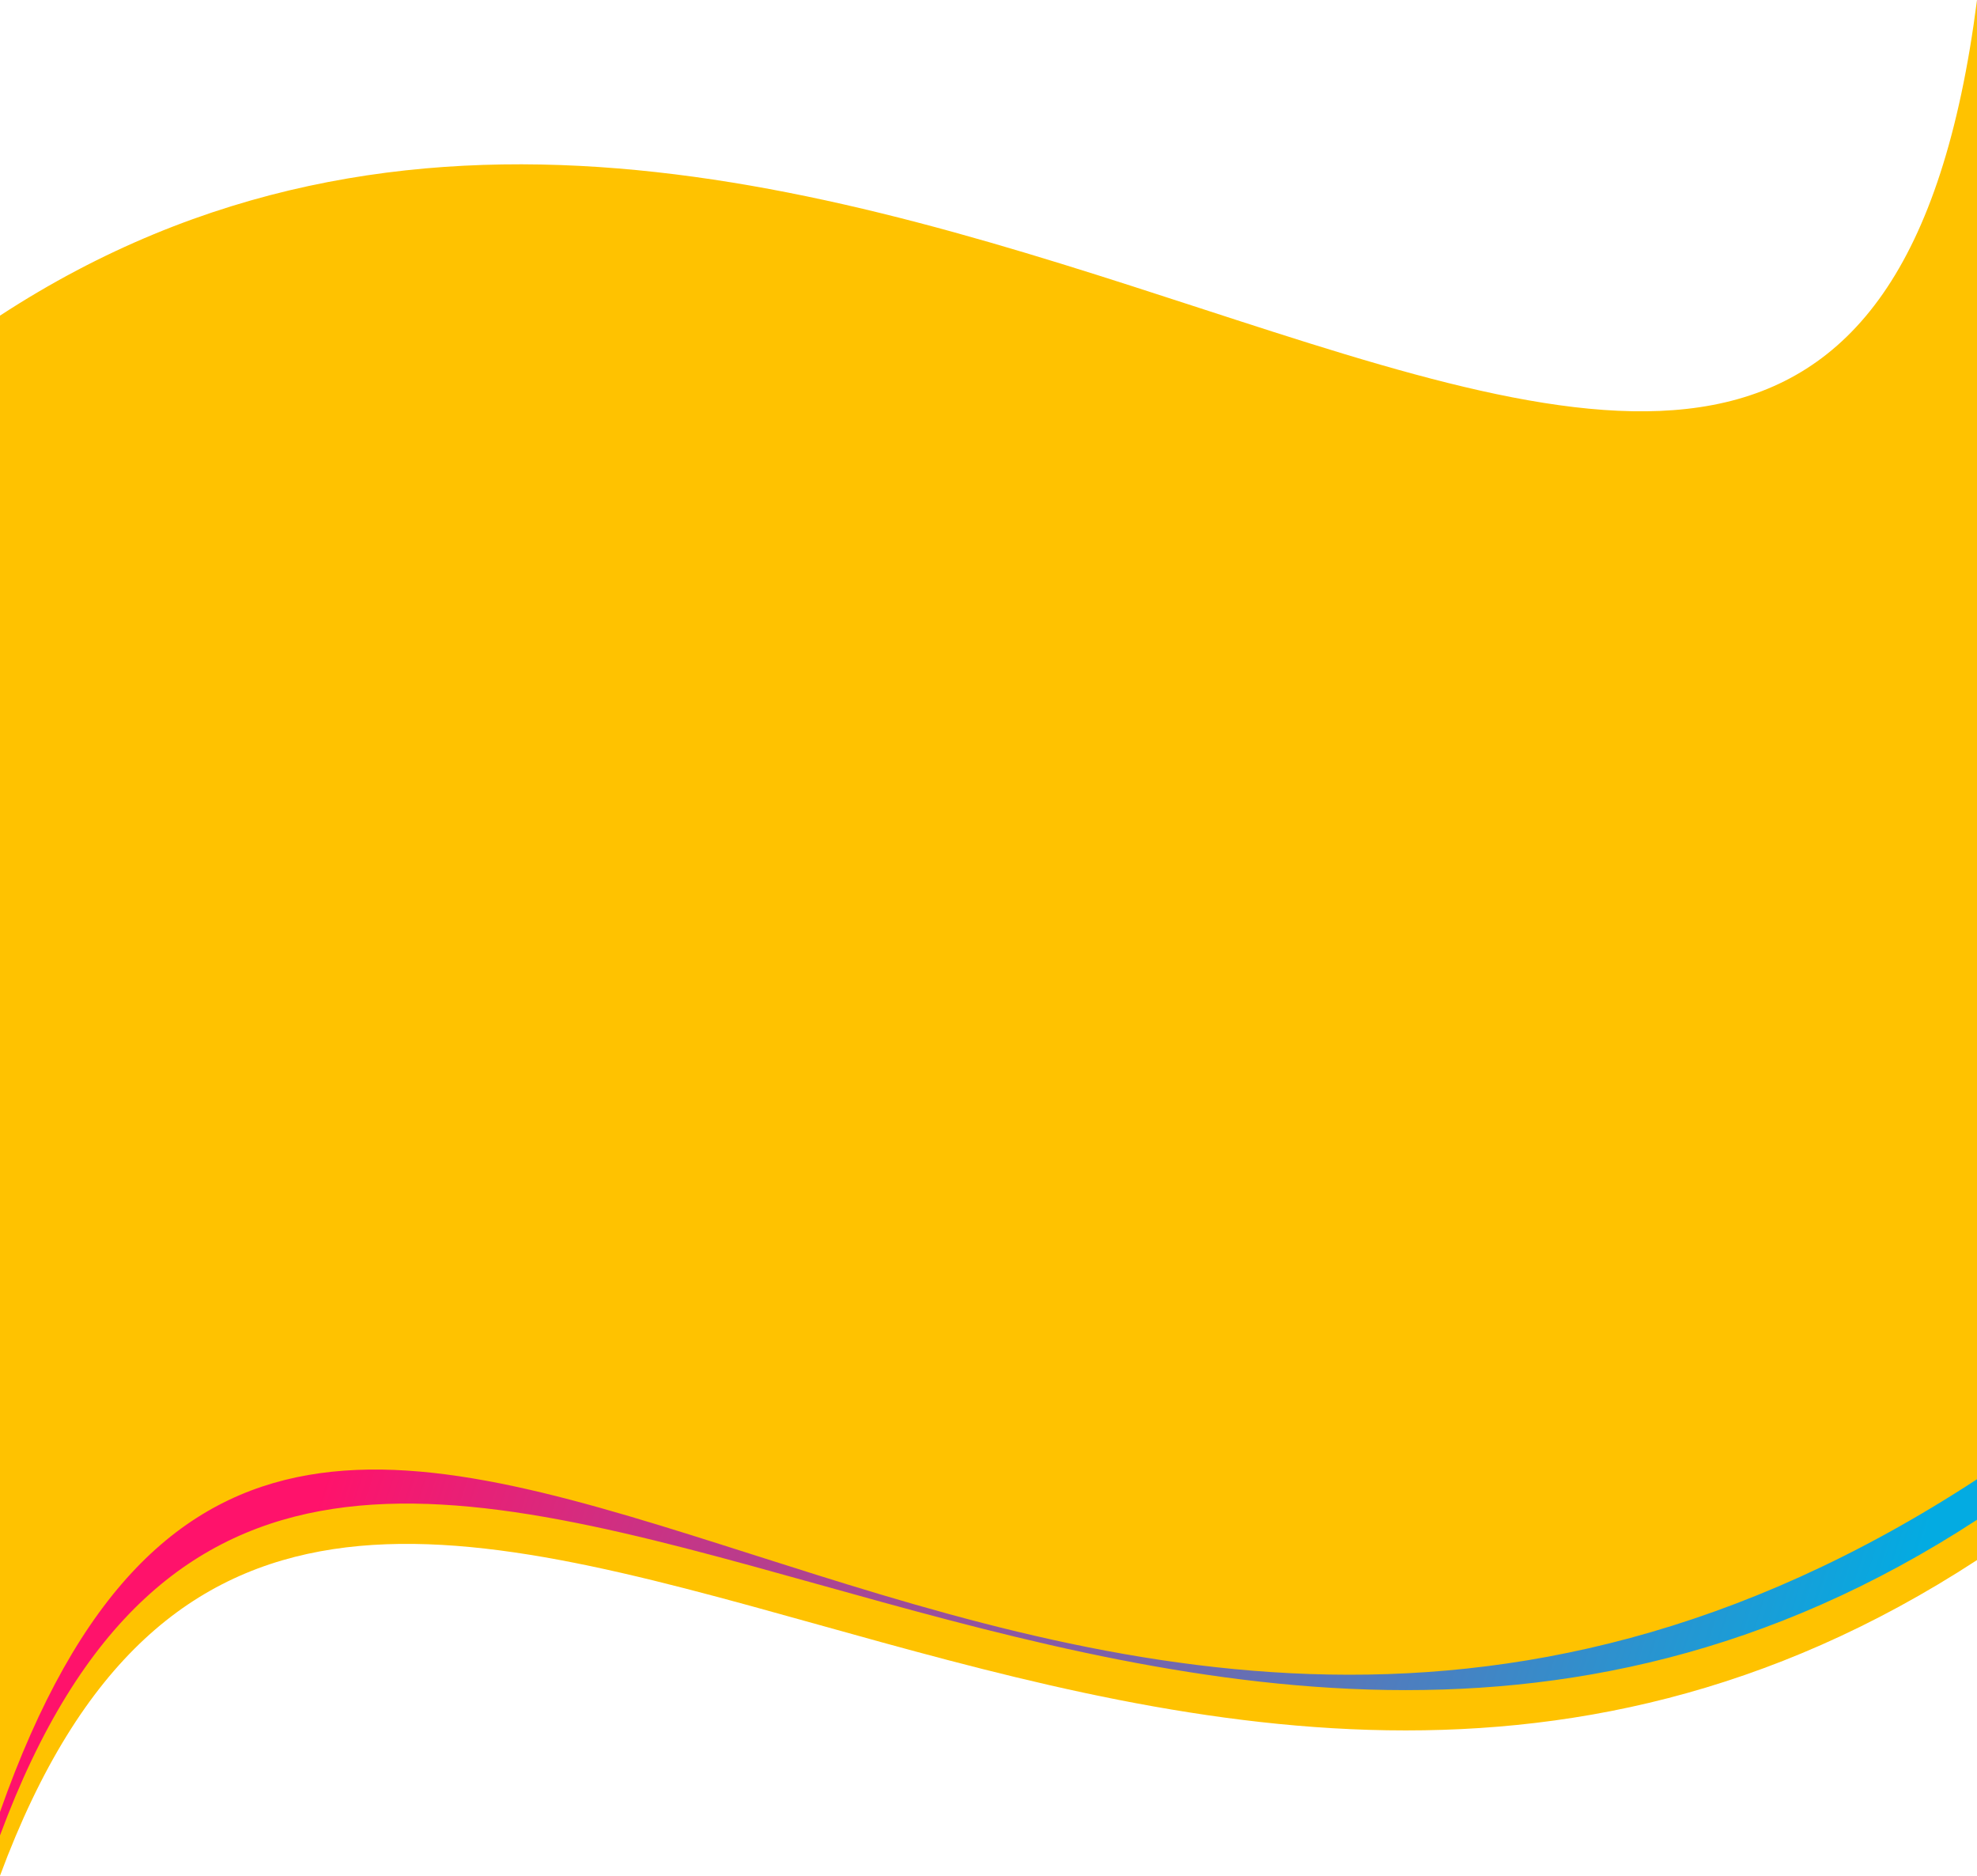 <svg width="1920" height="1822" viewBox="0 0 1920 1822" fill="none" xmlns="http://www.w3.org/2000/svg">
    <path fill-rule="evenodd" clip-rule="evenodd" d="M0 1821.42V306.5C395.293 48.629 816.477 185.686 1164.54 298.949C1554.8 425.941 1853.14 523.023 1920 0V1514.92C1515.54 1778.77 1124.91 1669.78 794.938 1577.71C440.84 1478.91 156.582 1399.59 0 1821.42Z" fill="#FFC200"/>
    <path fill-rule="evenodd" clip-rule="evenodd" d="M0 1759.52V1782.28C156.582 1360.45 440.84 1439.77 794.938 1538.57C1124.91 1630.64 1515.54 1739.64 1920 1475.78V1436.44C1454.66 1740.28 1054.01 1612.56 731.277 1509.68C401.383 1404.51 152.91 1325.31 0 1759.52Z" fill="url(#paint0_linear_0_1)"/>
    <defs>
        <linearGradient id="paint0_linear_0_1" x1="298" y1="1489.84" x2="1726.51" y2="1946.19" gradientUnits="userSpaceOnUse">
            <stop stop-color="#FF126B"/>
            <stop offset="1" stop-color="#03ABE2"/>
        </linearGradient>
    </defs>
</svg>
